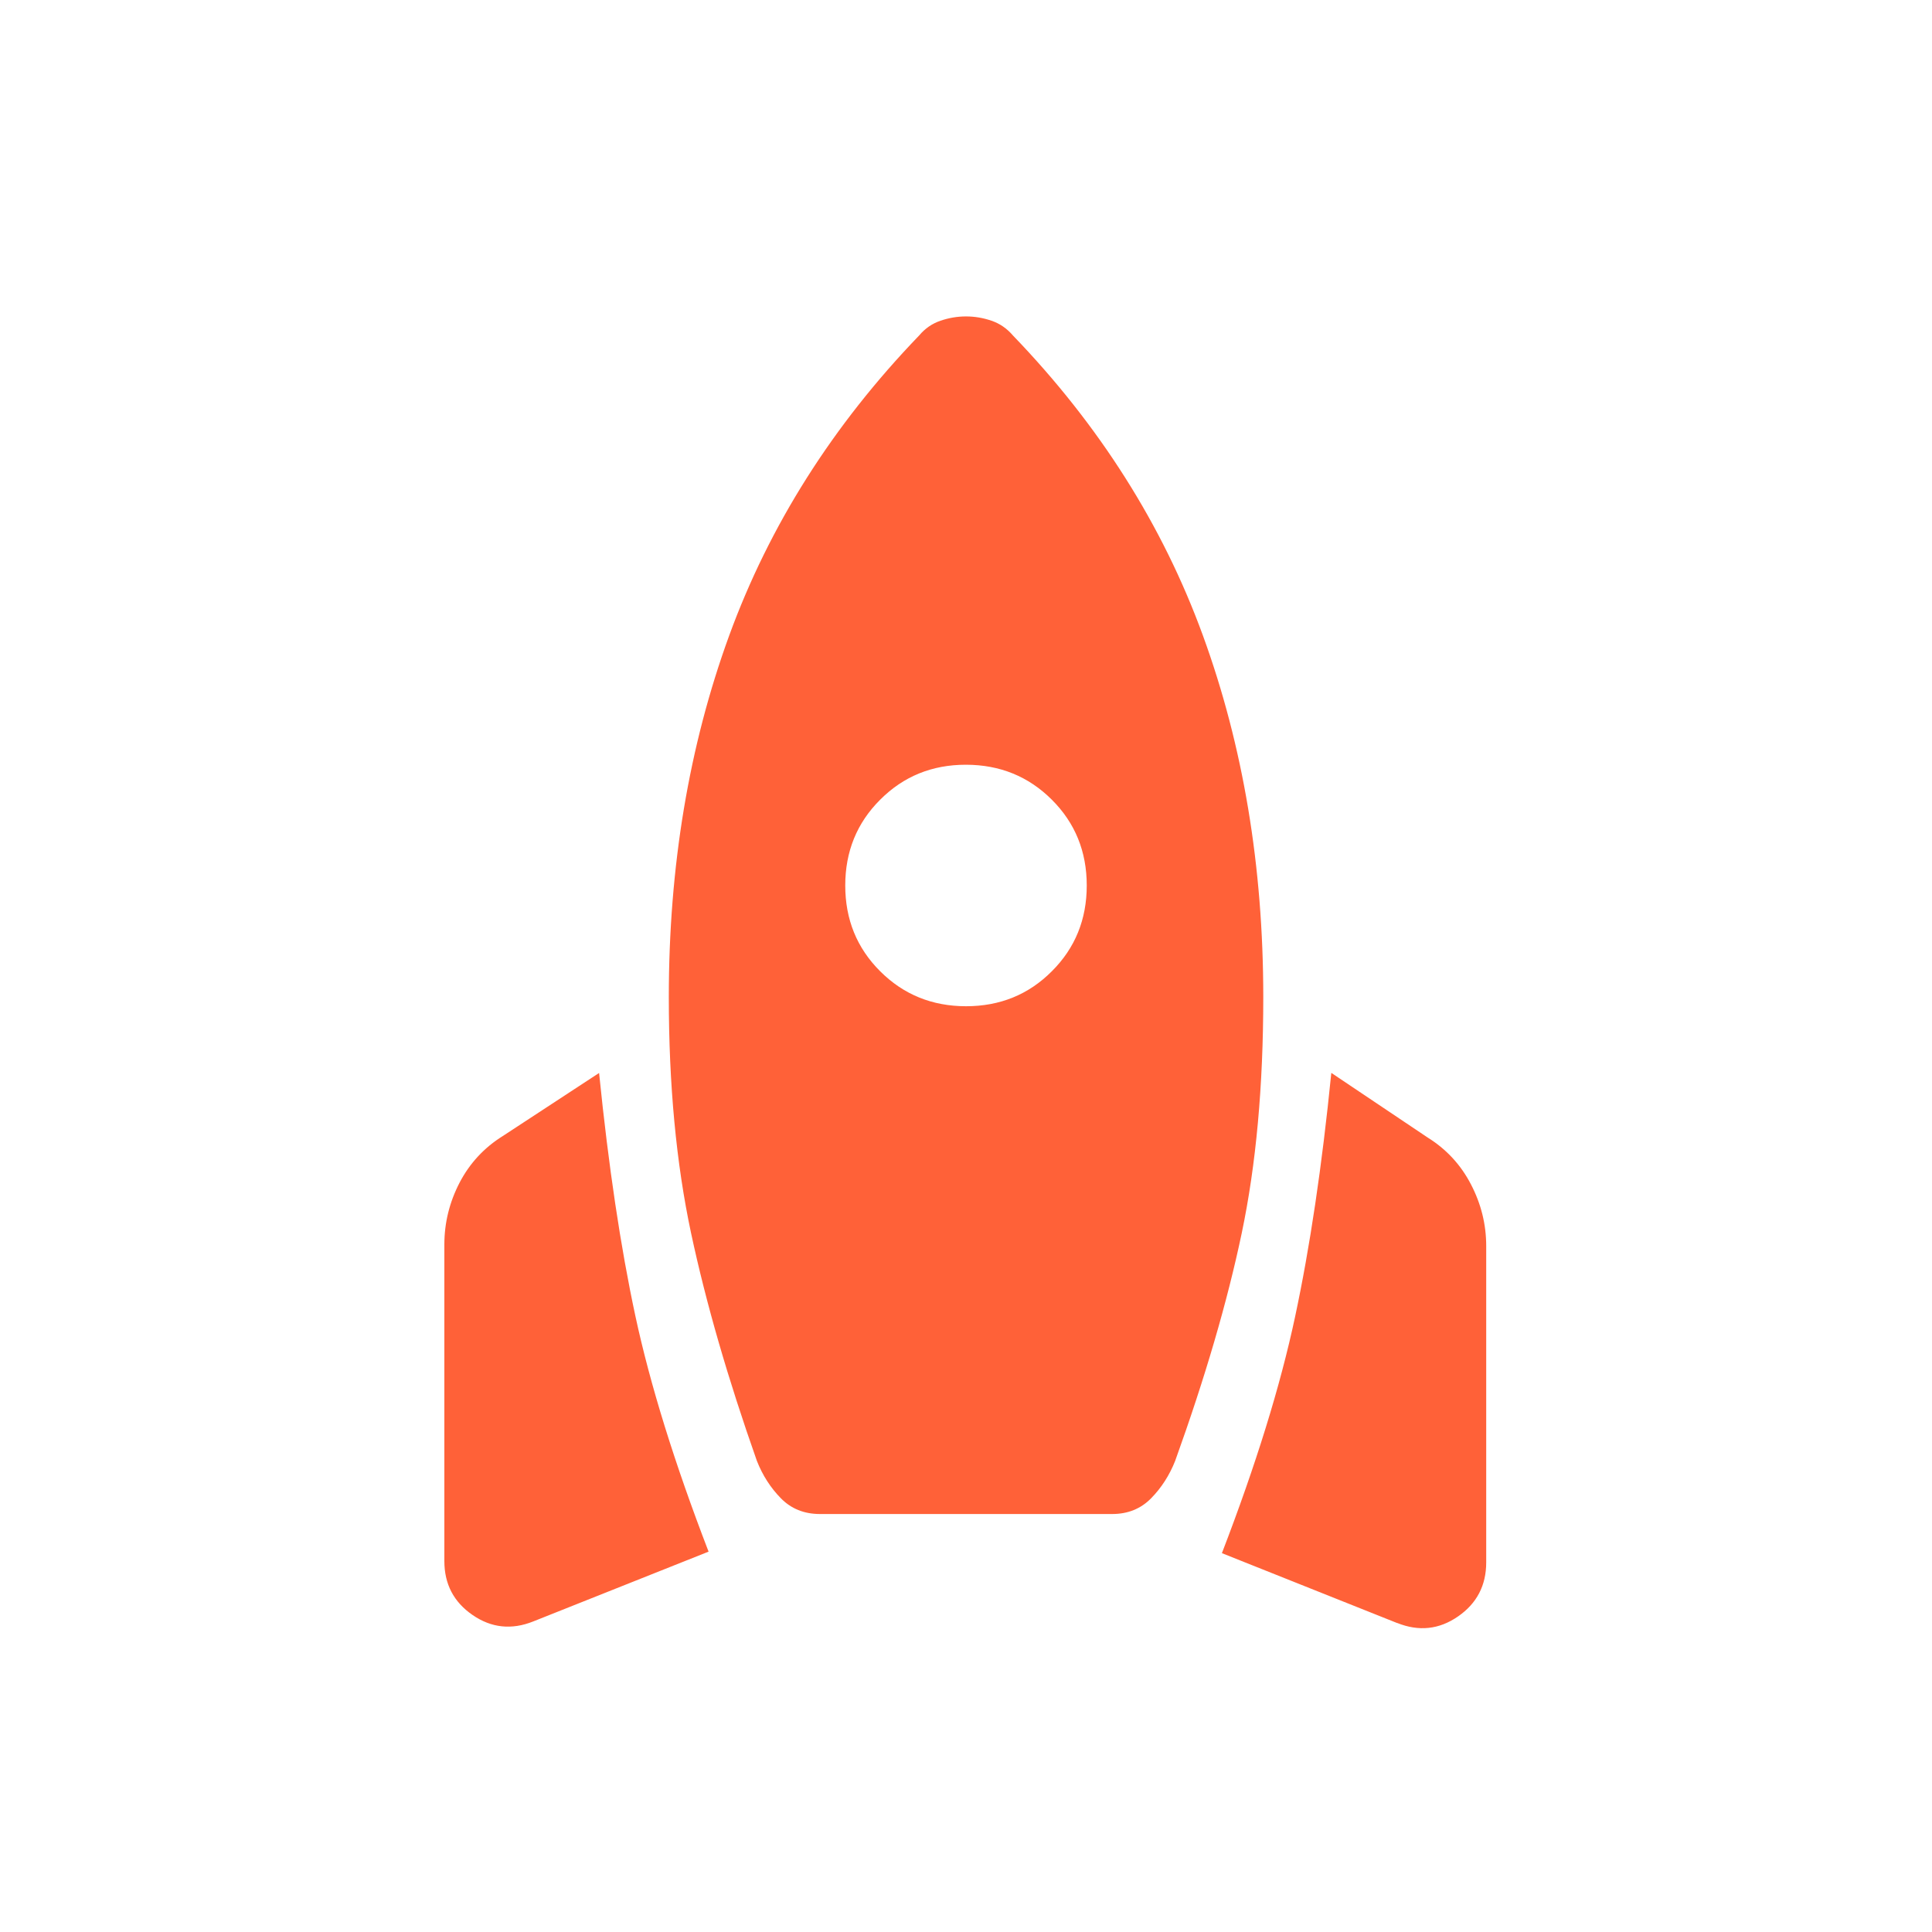 <svg width="46" height="46" viewBox="0 0 46 46" fill="none" xmlns="http://www.w3.org/2000/svg">
<path d="M12.698 38.605C12.182 38.812 11.699 38.761 11.251 38.452C10.802 38.143 10.579 37.714 10.58 37.166V29.631C10.58 29.115 10.701 28.625 10.942 28.159C11.184 27.696 11.527 27.325 11.972 27.048L14.264 25.547C14.488 27.765 14.776 29.694 15.128 31.333C15.481 32.973 16.062 34.843 16.871 36.944L12.698 38.605ZM19.521 36.048C19.147 36.048 18.837 35.923 18.592 35.673C18.346 35.422 18.156 35.126 18.021 34.783C17.331 32.826 16.808 31.017 16.453 29.355C16.1 27.696 15.924 25.824 15.924 23.74C15.924 20.63 16.403 17.761 17.361 15.134C18.32 12.507 19.827 10.124 21.885 7.987C22.025 7.82 22.195 7.703 22.394 7.636C22.593 7.568 22.794 7.534 23 7.534C23.206 7.534 23.408 7.568 23.606 7.636C23.804 7.703 23.974 7.82 24.117 7.987C26.175 10.123 27.683 12.505 28.641 15.132C29.599 17.759 30.078 20.629 30.078 23.741C30.078 25.856 29.907 27.73 29.565 29.361C29.222 30.993 28.694 32.8 27.98 34.783C27.844 35.126 27.654 35.422 27.408 35.673C27.163 35.923 26.854 36.048 26.481 36.048H19.521ZM23 23.958C23.809 23.958 24.49 23.681 25.043 23.126C25.598 22.573 25.875 21.892 25.875 21.083C25.875 20.274 25.598 19.593 25.043 19.04C24.489 18.487 23.808 18.209 23 18.208C22.192 18.207 21.512 18.484 20.957 19.04C20.402 19.593 20.125 20.274 20.125 21.083C20.125 21.892 20.402 22.573 20.957 23.126C21.512 23.68 22.192 23.957 23 23.958ZM33.266 38.644L29.093 36.98C29.902 34.879 30.483 33.004 30.835 31.353C31.188 29.702 31.476 27.766 31.698 25.545L33.992 27.084C34.437 27.361 34.78 27.732 35.021 28.196C35.264 28.661 35.386 29.152 35.386 29.668V37.2C35.386 37.75 35.161 38.179 34.713 38.488C34.264 38.798 33.782 38.849 33.266 38.642" fill="#FF6138"/>
</svg>
